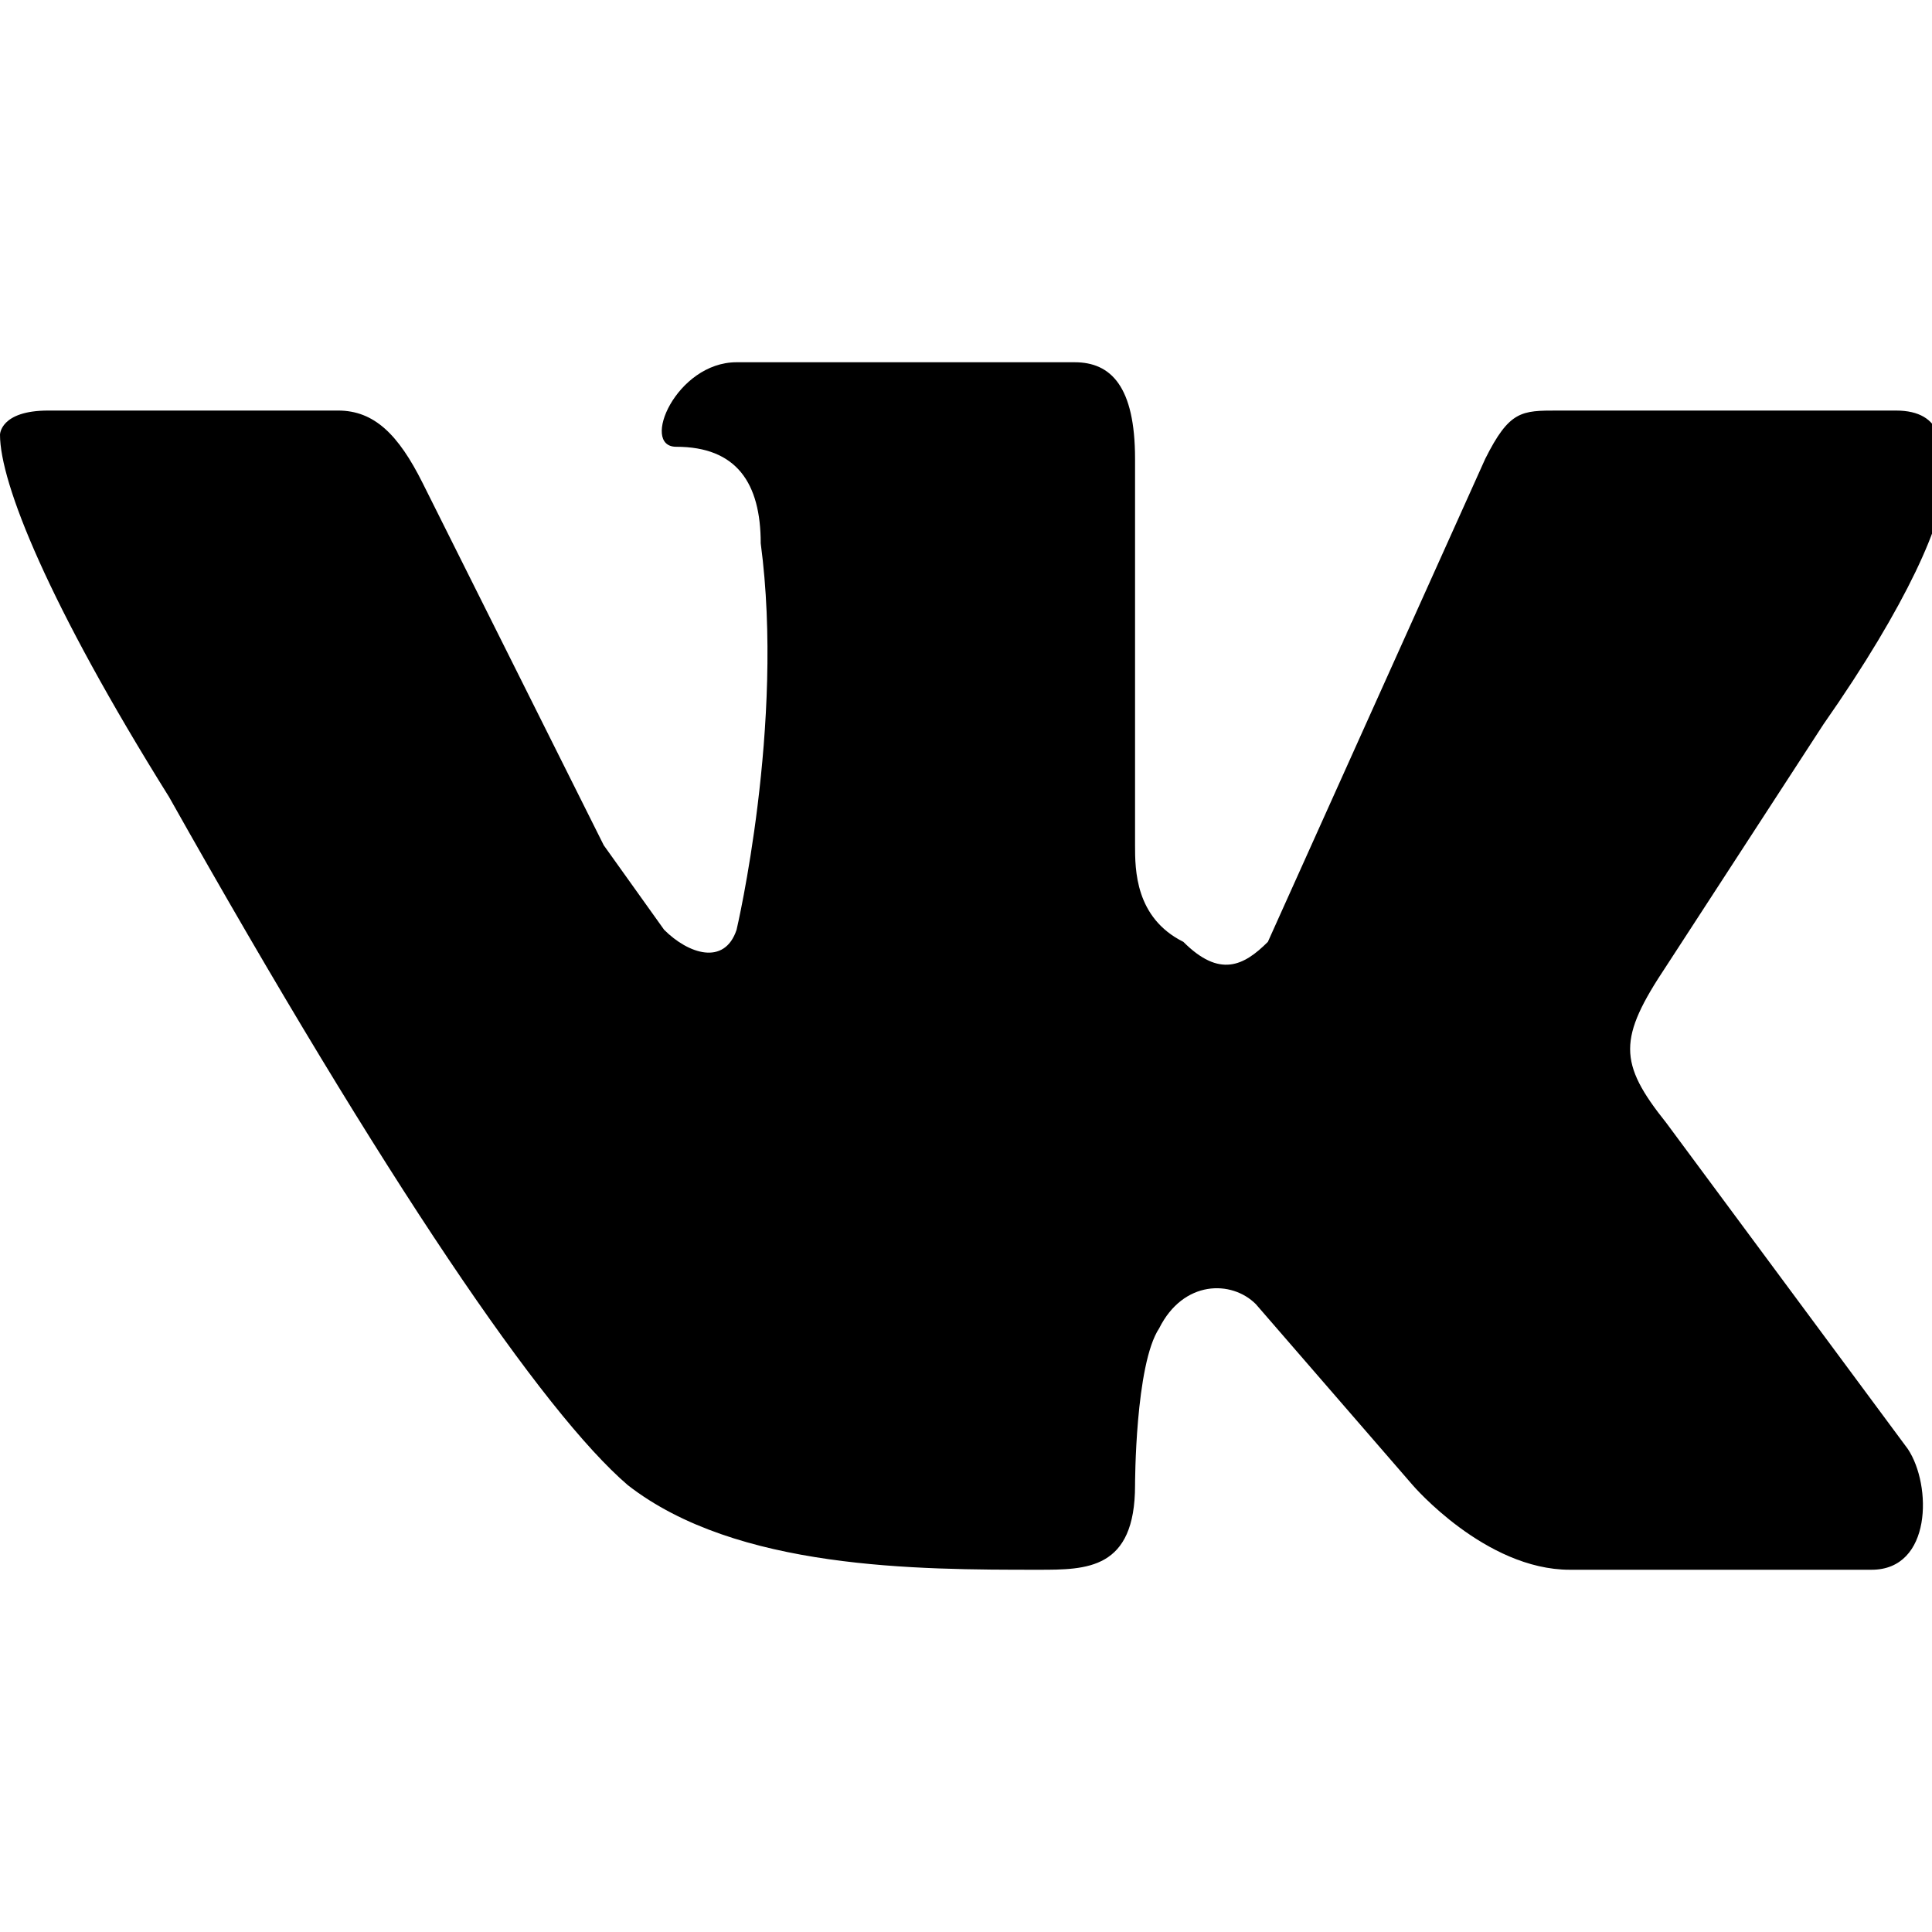 <svg width="16" height="16" viewBox="0 0 16 16" xmlns="http://www.w3.org/2000/svg"><path d="M15.8 12c.2.3.2 1-.3 1H13c-.7 0-1.3-.7-1.3-.7l-1.3-1.5c-.2-.2-.6-.2-.8.2-.2.3-.2 1.3-.2 1.3 0 .7-.4.7-.8.7-1 0-2.5 0-3.4-.7-.7-.6-2-2.5-3.8-5.7C.4 5 0 4 0 3.6c0 0 0-.2.4-.2h2.4c.3 0 .5.2.7.6L5 7l.5.7c.2.2.5.3.6 0 0 0 .4-1.7.2-3.2 0-.5-.2-.8-.7-.8-.3 0 0-.7.5-.7h2.8c.3 0 .5.2.5.8V7c0 .2 0 .6.4.8.3.3.5.2.7 0l1.8-4c.2-.4.3-.4.6-.4h2.8c.4 0 .4.3.4.6s-.3 1-1 2l-1.3 2c-.4.6-.4.8 0 1.3l2 2.7z"/></svg>